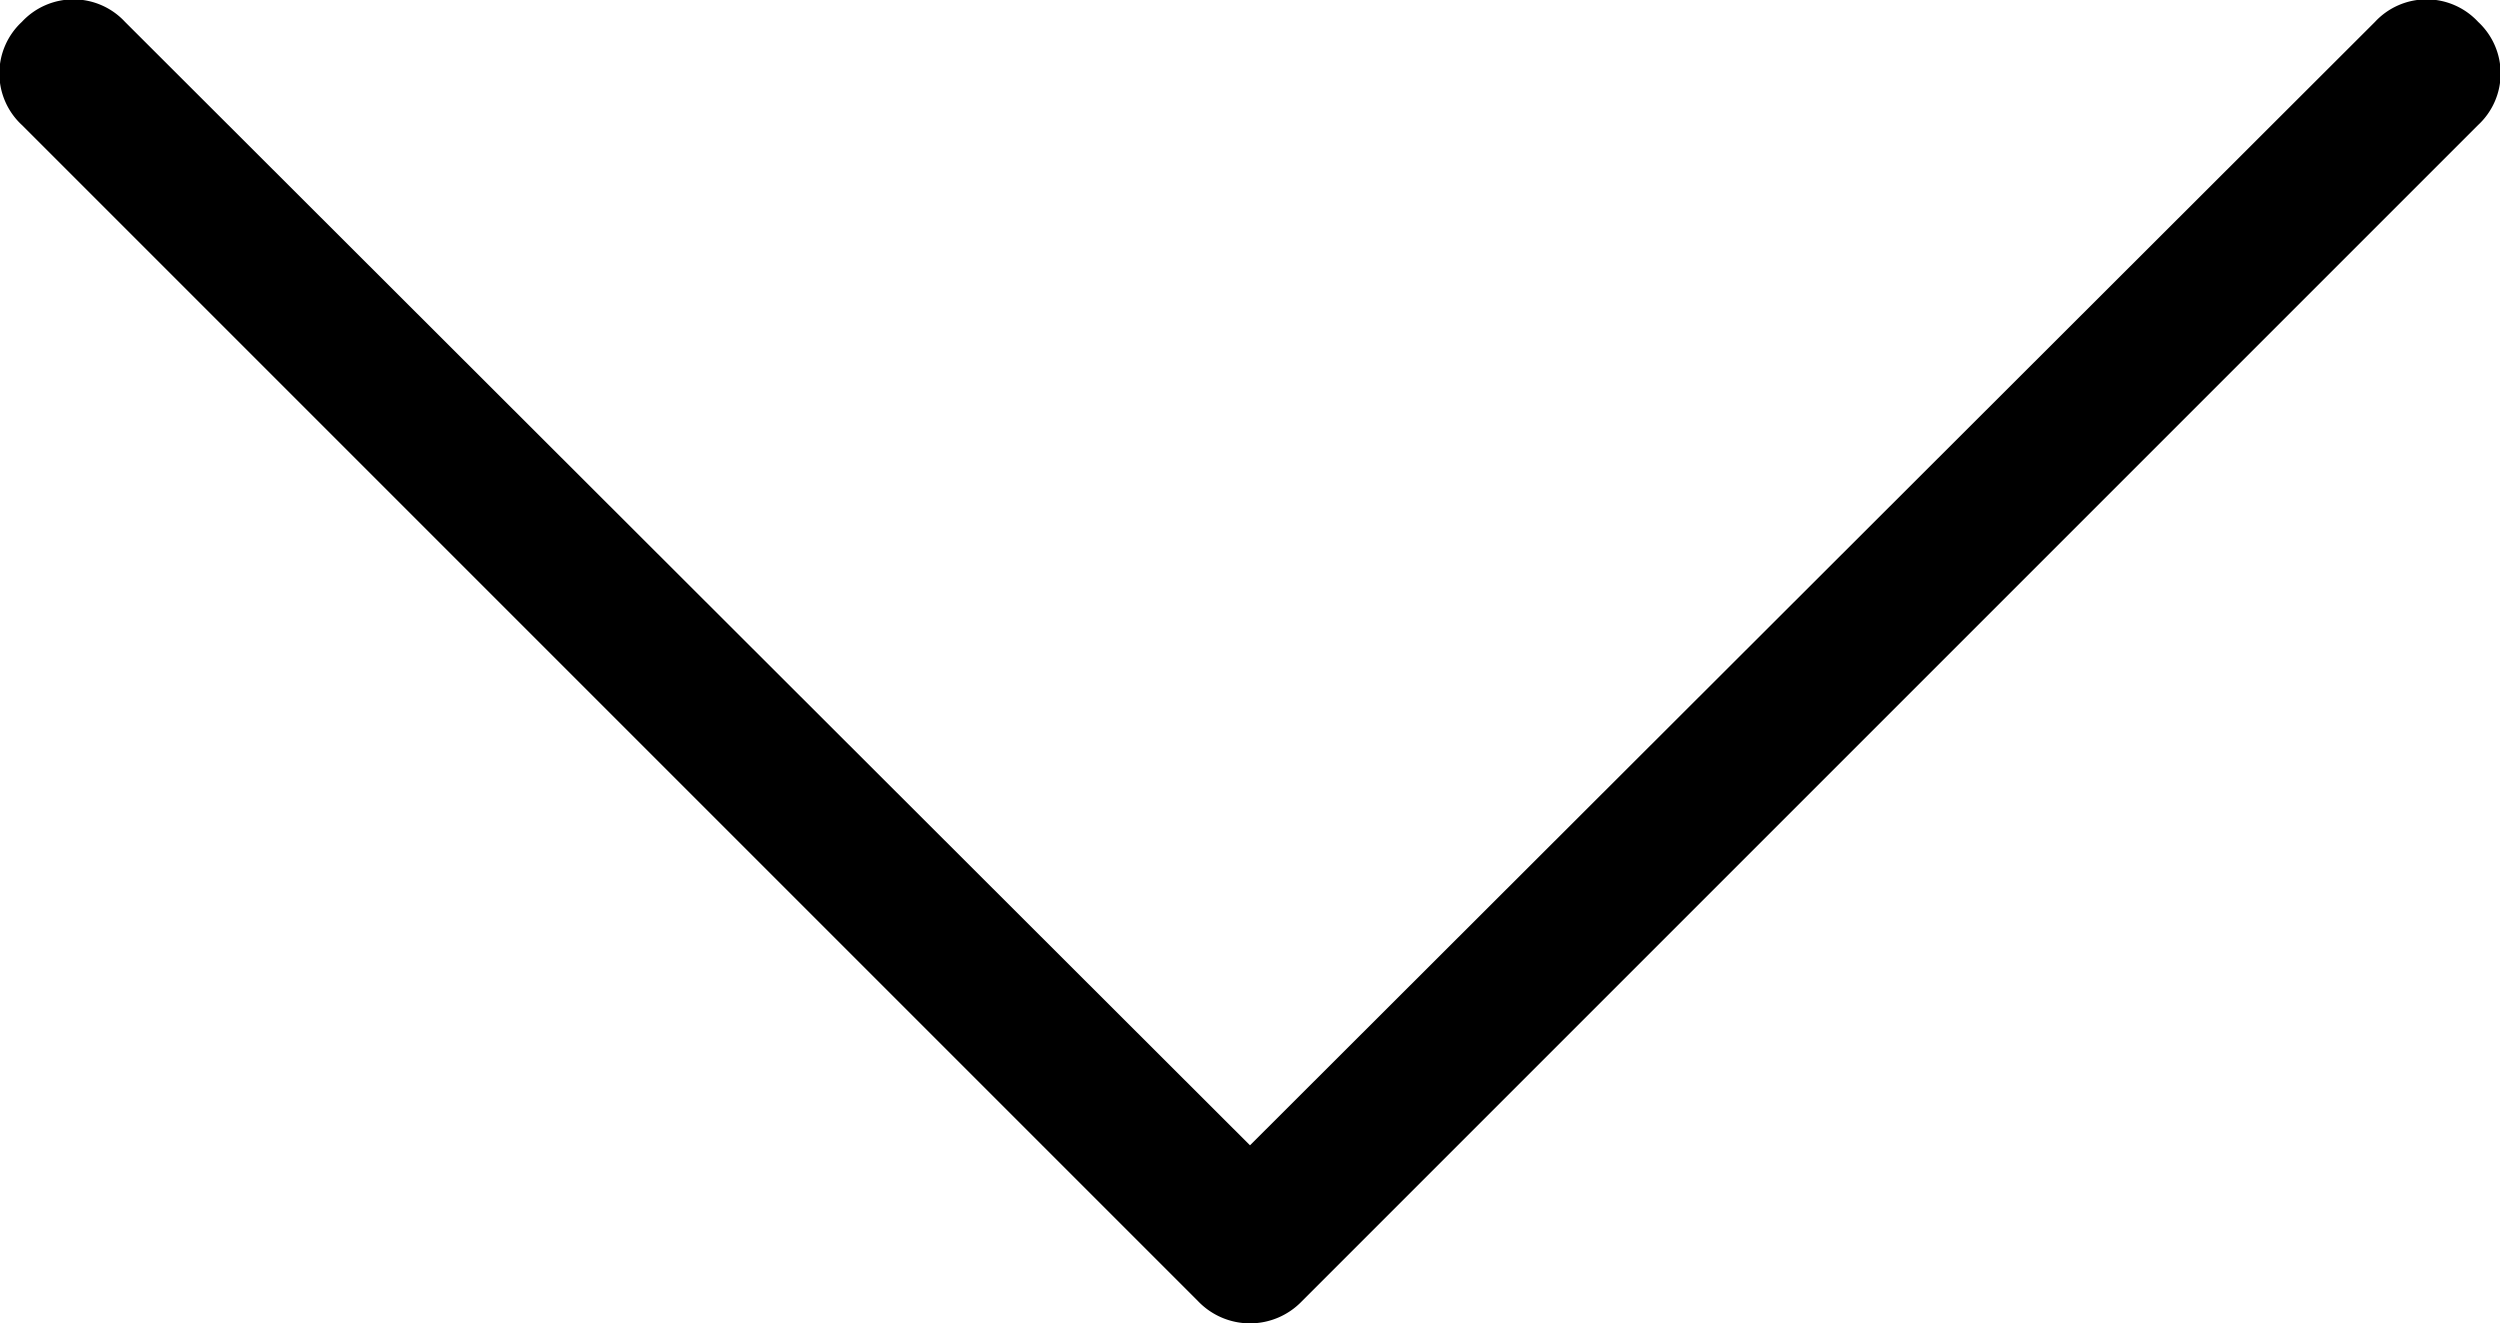 <svg xmlns="http://www.w3.org/2000/svg" viewBox="0 0 16 8.47"><title>Asset 4</title><g id="Layer_2" data-name="Layer 2"><g id="Layer_1-2" data-name="Layer 1"><path d="M15.86.14a.45.45,0,0,0-.66,0L8,7.33.8.14a.45.45,0,0,0-.66,0A.45.45,0,0,0,.14.8L7.67,8.33a.46.46,0,0,0,.66,0L15.86.8A.45.45,0,0,0,15.86.14Z"/></g></g></svg>